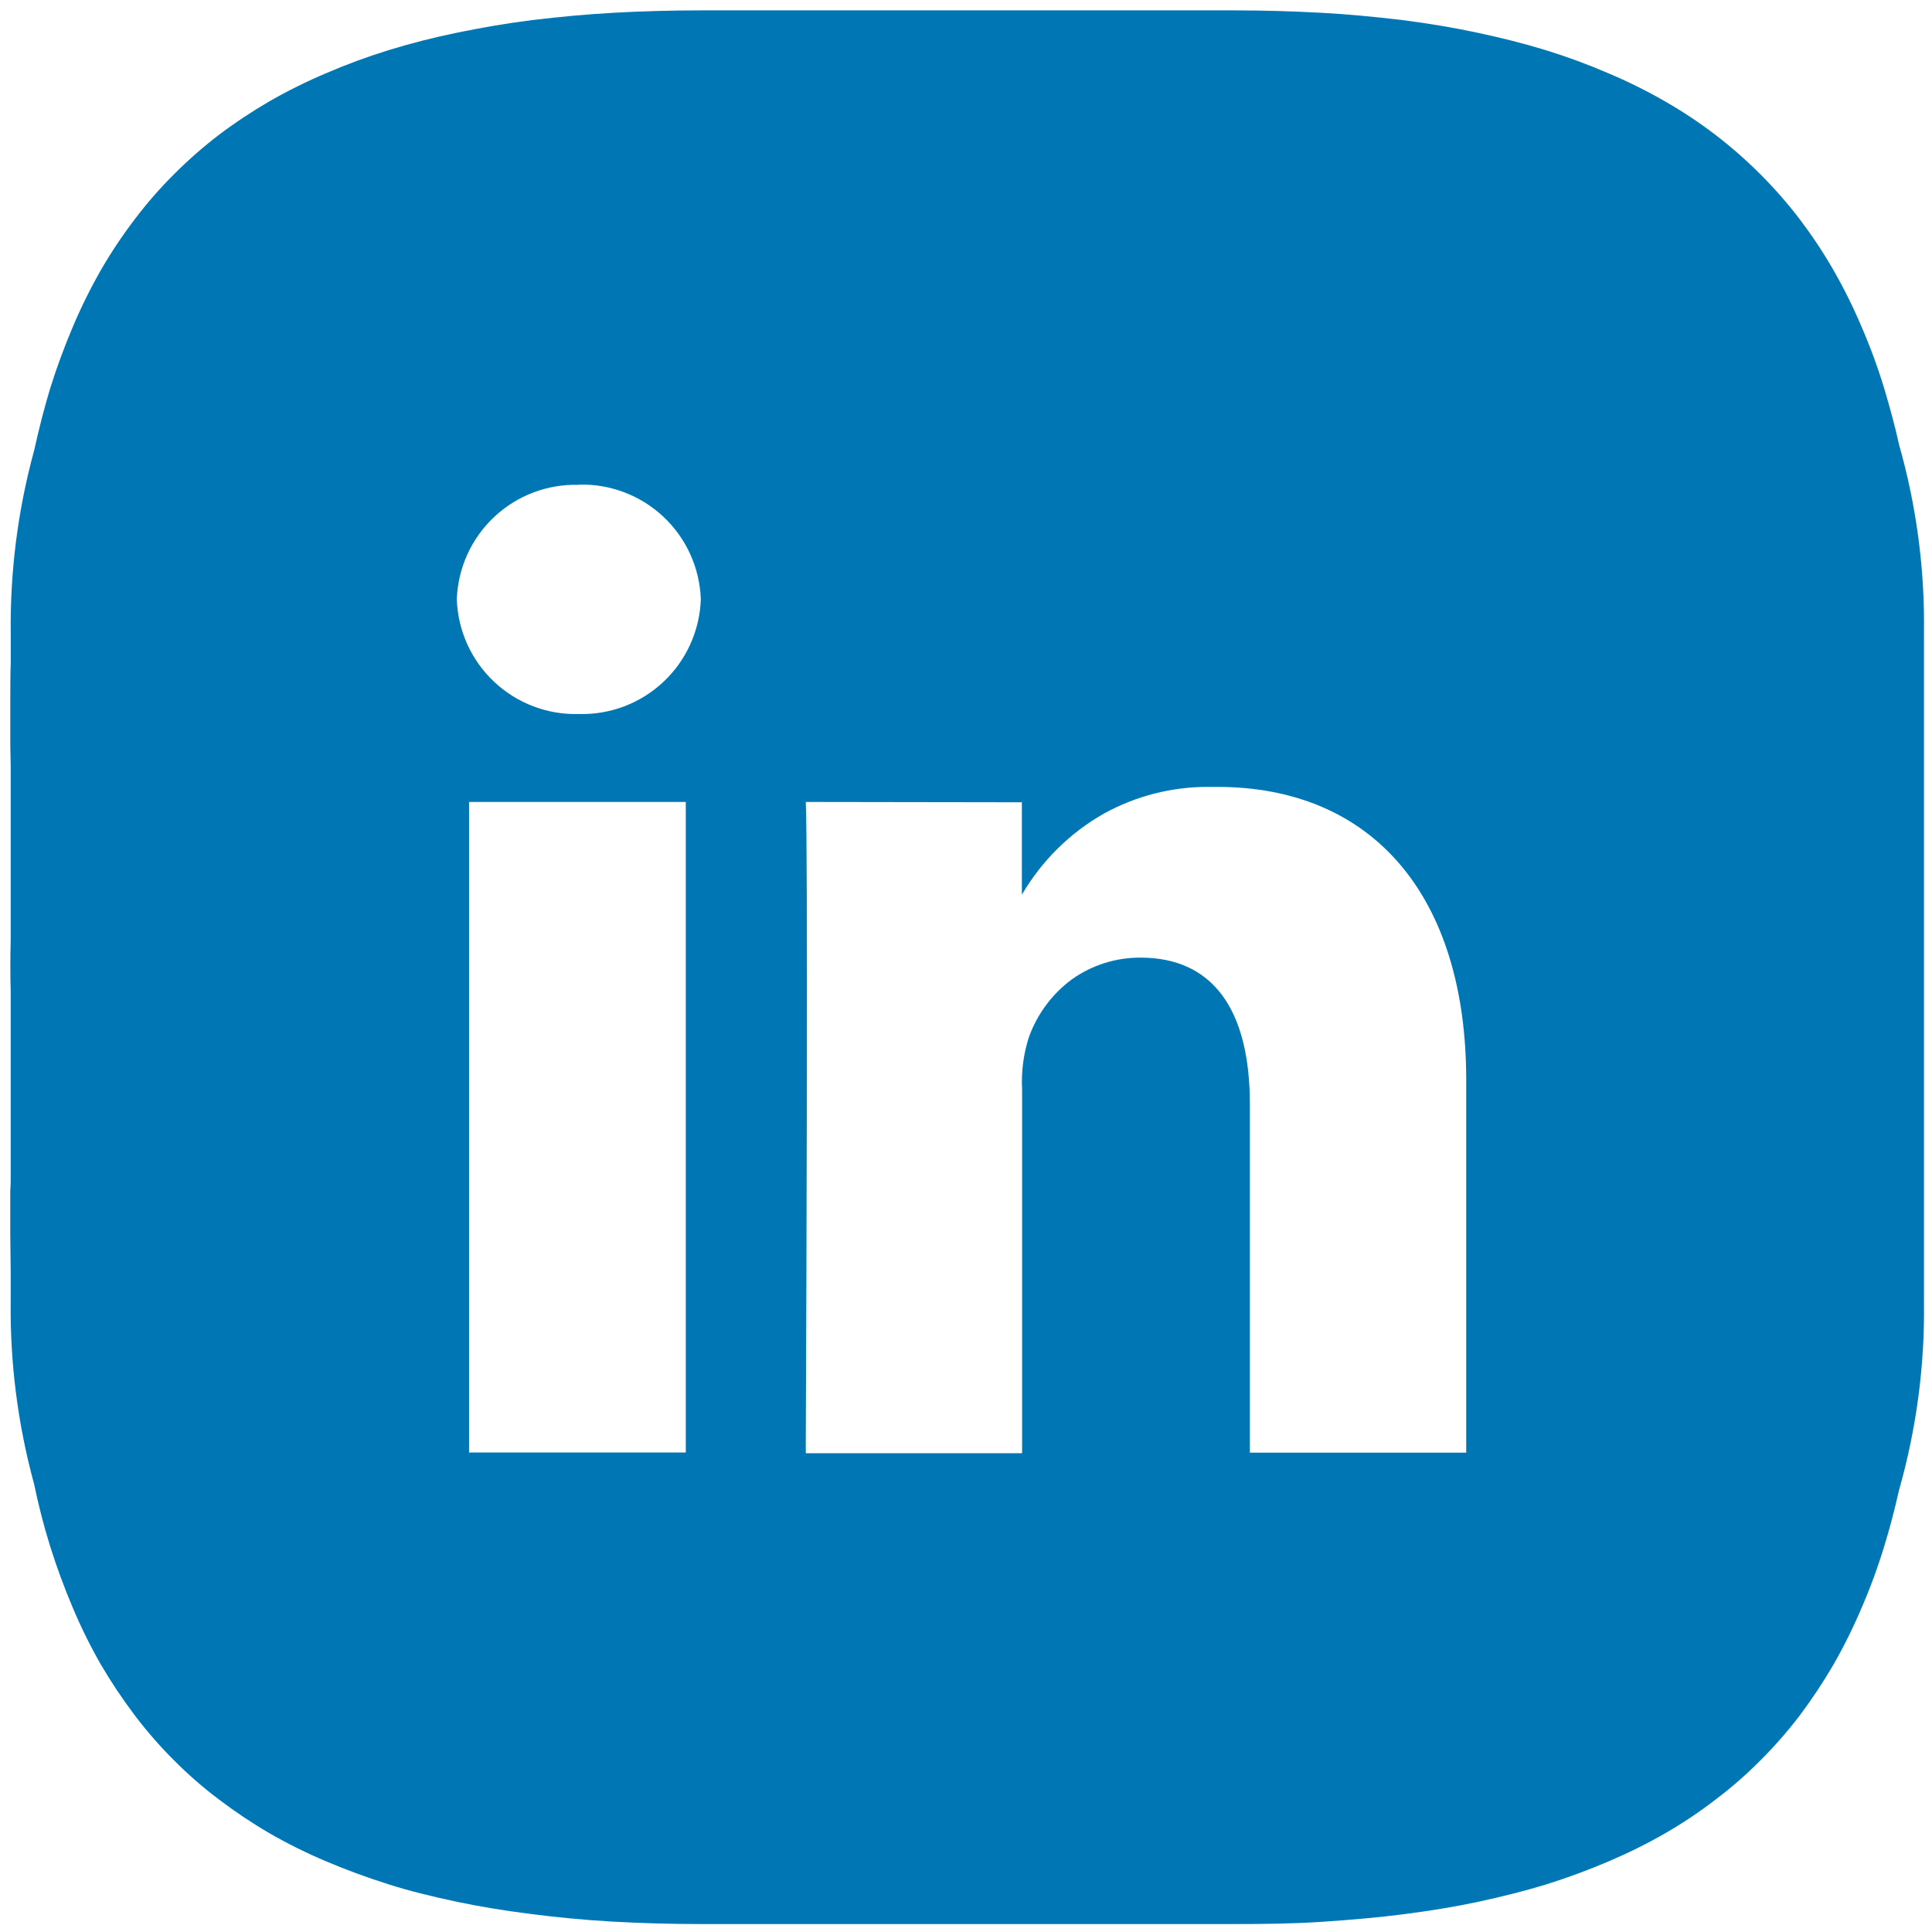 <svg width="54" height="54" viewBox="0 0 54 54" fill="none" xmlns="http://www.w3.org/2000/svg">
<path d="M34.493 53.778H19.569C18.758 53.778 17.936 53.755 17.126 53.71C16.315 53.665 15.545 53.587 14.864 53.5C14.072 53.4 13.388 53.287 12.769 53.155C12.039 53 11.414 52.845 10.856 52.666C10.245 52.473 9.661 52.257 9.115 52.025C8.572 51.796 8.043 51.534 7.532 51.24C7.042 50.954 6.57 50.638 6.118 50.295C5.674 49.961 5.256 49.596 4.864 49.202C4.471 48.81 4.105 48.391 3.77 47.948C3.428 47.495 3.112 47.024 2.825 46.535C2.532 46.024 2.27 45.496 2.041 44.953C1.804 44.397 1.587 43.811 1.399 43.211C1.212 42.611 1.069 42.039 0.954 41.483C0.5 39.821 0.279 38.104 0.299 36.382V35.529C0.299 35.197 0.287 34.842 0.287 34.492V32.858C0.287 32.992 0.286 33.126 0.299 33.263V27.716C0.286 27.251 0.286 26.763 0.299 26.284V20.859C0.299 21.042 0.288 21.215 0.288 21.398V19.574C0.288 19.211 0.288 18.841 0.3 18.543V17.684C0.281 15.962 0.501 14.245 0.956 12.583C1.091 11.972 1.241 11.393 1.401 10.859C1.595 10.239 1.812 9.659 2.043 9.117C2.272 8.575 2.534 8.047 2.827 7.536C3.111 7.045 3.427 6.573 3.771 6.122C4.106 5.679 4.472 5.26 4.866 4.868C5.259 4.475 5.677 4.107 6.119 3.769C6.571 3.428 7.044 3.115 7.533 2.83C8.044 2.537 8.574 2.275 9.116 2.046C9.685 1.8 10.266 1.586 10.857 1.403C11.477 1.212 12.123 1.047 12.771 0.914C13.418 0.781 14.132 0.655 14.866 0.562C15.678 0.465 16.416 0.398 17.127 0.358C17.936 0.313 18.758 0.29 19.57 0.29H34.494C35.307 0.29 36.13 0.313 36.939 0.358C37.651 0.396 38.393 0.465 39.205 0.562C39.931 0.655 40.634 0.773 41.294 0.914C41.955 1.055 42.578 1.21 43.208 1.403C43.799 1.586 44.381 1.8 44.95 2.046C45.492 2.274 46.021 2.536 46.532 2.83C47.024 3.111 47.497 3.425 47.947 3.769C48.389 4.108 48.807 4.475 49.2 4.868C49.594 5.262 49.961 5.681 50.299 6.122C50.641 6.574 50.955 7.045 51.238 7.536C51.532 8.047 51.794 8.575 52.024 9.117C52.271 9.685 52.485 10.267 52.665 10.859C52.836 11.438 52.975 11.944 53.079 12.428C53.565 14.137 53.8 15.908 53.776 17.684V36.386C53.8 38.165 53.565 39.938 53.079 41.648C52.947 42.228 52.813 42.741 52.665 43.217C52.485 43.81 52.271 44.392 52.024 44.959C51.793 45.502 51.531 46.03 51.238 46.541C50.952 47.029 50.638 47.501 50.299 47.954C49.961 48.396 49.594 48.815 49.2 49.208C48.809 49.602 48.39 49.967 47.947 50.301C47.497 50.648 47.024 50.964 46.532 51.247C46.021 51.54 45.492 51.801 44.95 52.031C44.403 52.265 43.817 52.481 43.208 52.673C42.646 52.845 42.02 53.004 41.294 53.161C40.674 53.293 39.989 53.406 39.205 53.507C38.529 53.593 37.768 53.661 36.939 53.716C36.11 53.77 35.304 53.778 34.493 53.778ZM22.522 22.415C22.583 23.81 22.544 35.357 22.522 40.255C22.522 40.477 22.522 40.604 22.522 40.618H28.568V30.446C28.542 29.951 28.607 29.455 28.76 28.983C28.993 28.339 29.411 27.777 29.962 27.371C30.521 26.974 31.192 26.762 31.877 26.766C33.878 26.766 34.935 28.186 34.935 30.874V40.602H40.981V30.183C40.981 25.055 38.378 21.994 34.021 21.994C33.934 21.994 33.844 21.994 33.751 21.994C32.742 21.994 31.749 22.249 30.864 22.735C29.909 23.275 29.115 24.059 28.562 25.007V22.424L22.522 22.415ZM13.11 22.415V40.598H19.168V22.415H13.11ZM16.178 13.552C15.302 13.526 14.453 13.848 13.814 14.448C13.175 15.047 12.798 15.876 12.768 16.751C12.797 17.628 13.173 18.457 13.812 19.057C14.451 19.658 15.301 19.982 16.178 19.957C17.055 19.981 17.905 19.658 18.544 19.057C19.183 18.456 19.558 17.628 19.588 16.751C19.559 15.875 19.183 15.045 18.544 14.445C17.905 13.844 17.055 13.521 16.178 13.546V13.552Z" fill="#0077B5"/>
</svg>
